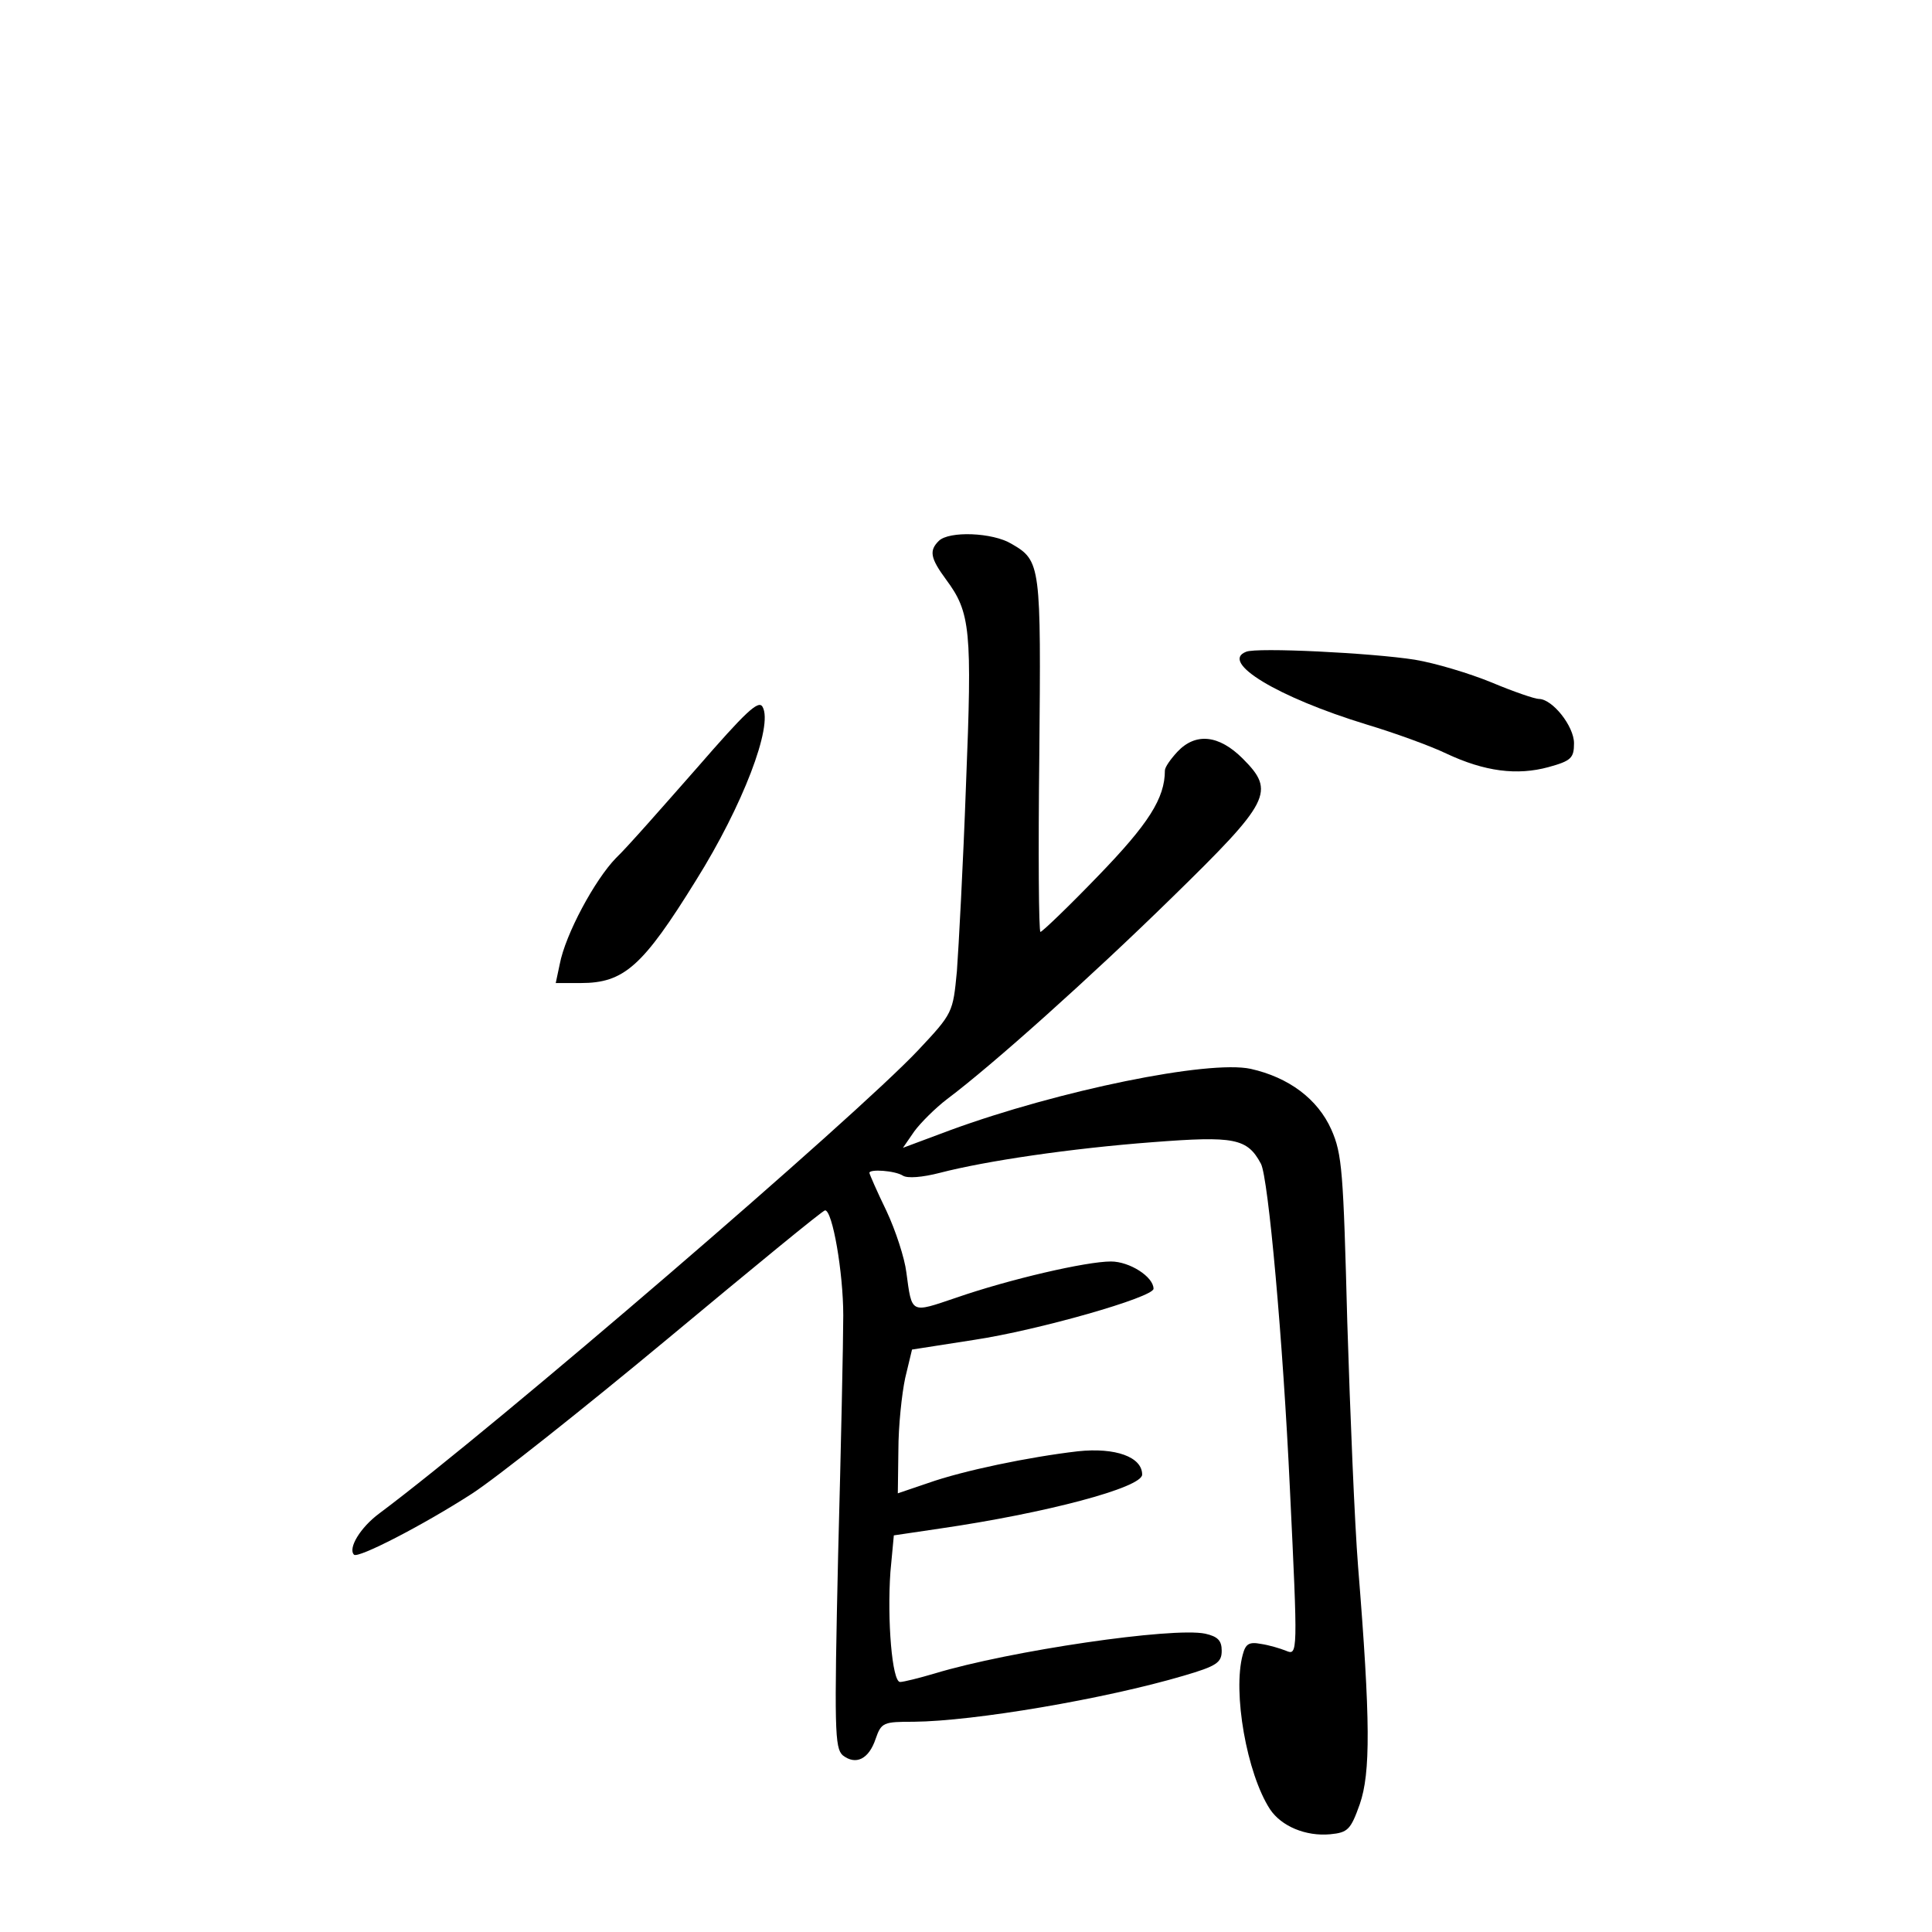 <?xml version="1.0" standalone="no"?>
<!DOCTYPE svg PUBLIC "-//W3C//DTD SVG 20010904//EN"
 "http://www.w3.org/TR/2001/REC-SVG-20010904/DTD/svg10.dtd">
<svg version="1.0" xmlns="http://www.w3.org/2000/svg"
 width="340pt" height="340pt" viewBox="0 0 340 340"
 preserveAspectRatio="xMidYMid meet">
<g transform="translate(0,340) scale(0.1,-0.1)"
fill="#000000" stroke="none">
<path d="M1652 2448 c-17 -17 -15 -30 13 -68 43 -58 46 -88 35 -361 -5 -140
-13 -287 -16 -328 -7 -73 -7 -74 -68 -139 -111 -118 -742 -661 -948 -815 -34
-25 -56 -62 -45 -73 7 -7 120 51 207 107 42 27 197 150 345 273 149 124 273
226 277 226 13 0 32 -109 32 -185 0 -44 -4 -233 -9 -420 -7 -309 -6 -341 8
-354 23 -18 46 -7 58 29 10 29 14 30 67 30 106 1 336 40 475 81 58 17 67 23
67 44 0 18 -7 25 -29 30 -57 12 -344 -30 -476 -70 -27 -8 -55 -15 -61 -15 -14
0 -23 109 -17 194 l6 64 81 12 c186 27 356 72 356 95 0 31 -47 48 -113 41 -86
-10 -202 -34 -264 -56 l-53 -18 1 76 c0 42 6 99 12 127 l12 50 109 17 c113 17
316 75 316 90 0 21 -42 48 -75 48 -43 0 -178 -31 -273 -64 -80 -27 -77 -29
-87 45 -3 25 -19 74 -35 108 -17 35 -30 65 -30 67 0 7 45 4 59 -5 8 -5 34 -3
65 5 81 21 230 43 375 54 143 11 166 7 190 -38 13 -24 39 -313 51 -572 14
-291 14 -294 -7 -285 -10 4 -30 10 -44 12 -21 4 -27 0 -32 -19 -18 -66 7 -209
48 -272 20 -30 63 -48 106 -44 31 3 36 8 52 53 19 55 19 146 -3 418 -6 75 -14
269 -19 430 -7 266 -9 296 -28 339 -24 54 -75 92 -142 107 -74 16 -338 -38
-529 -108 l-83 -31 20 29 c11 15 37 41 58 57 80 60 253 215 395 354 174 170
183 187 125 245 -42 42 -83 46 -115 12 -12 -13 -22 -27 -22 -33 0 -49 -29 -94
-117 -185 -53 -55 -99 -99 -102 -99 -3 0 -4 140 -2 311 3 335 3 342 -49 372
-33 20 -110 23 -128 5z"/>
<path d="M2193 2253 c-47 -18 55 -80 212 -128 50 -15 113 -38 140 -51 68 -32
125 -39 180 -24 40 11 45 16 45 42 0 30 -38 78 -62 78 -7 0 -45 13 -83 29 -39
16 -99 34 -135 40 -76 12 -279 22 -297 14z"/>
<path d="M1226 2048 c-59 -67 -122 -139 -142 -158 -37 -38 -89 -134 -99 -187
l-7 -33 44 0 c76 0 109 29 203 181 82 131 136 272 117 305 -7 13 -30 -9 -116
-108z"/>
</g>
</svg>
